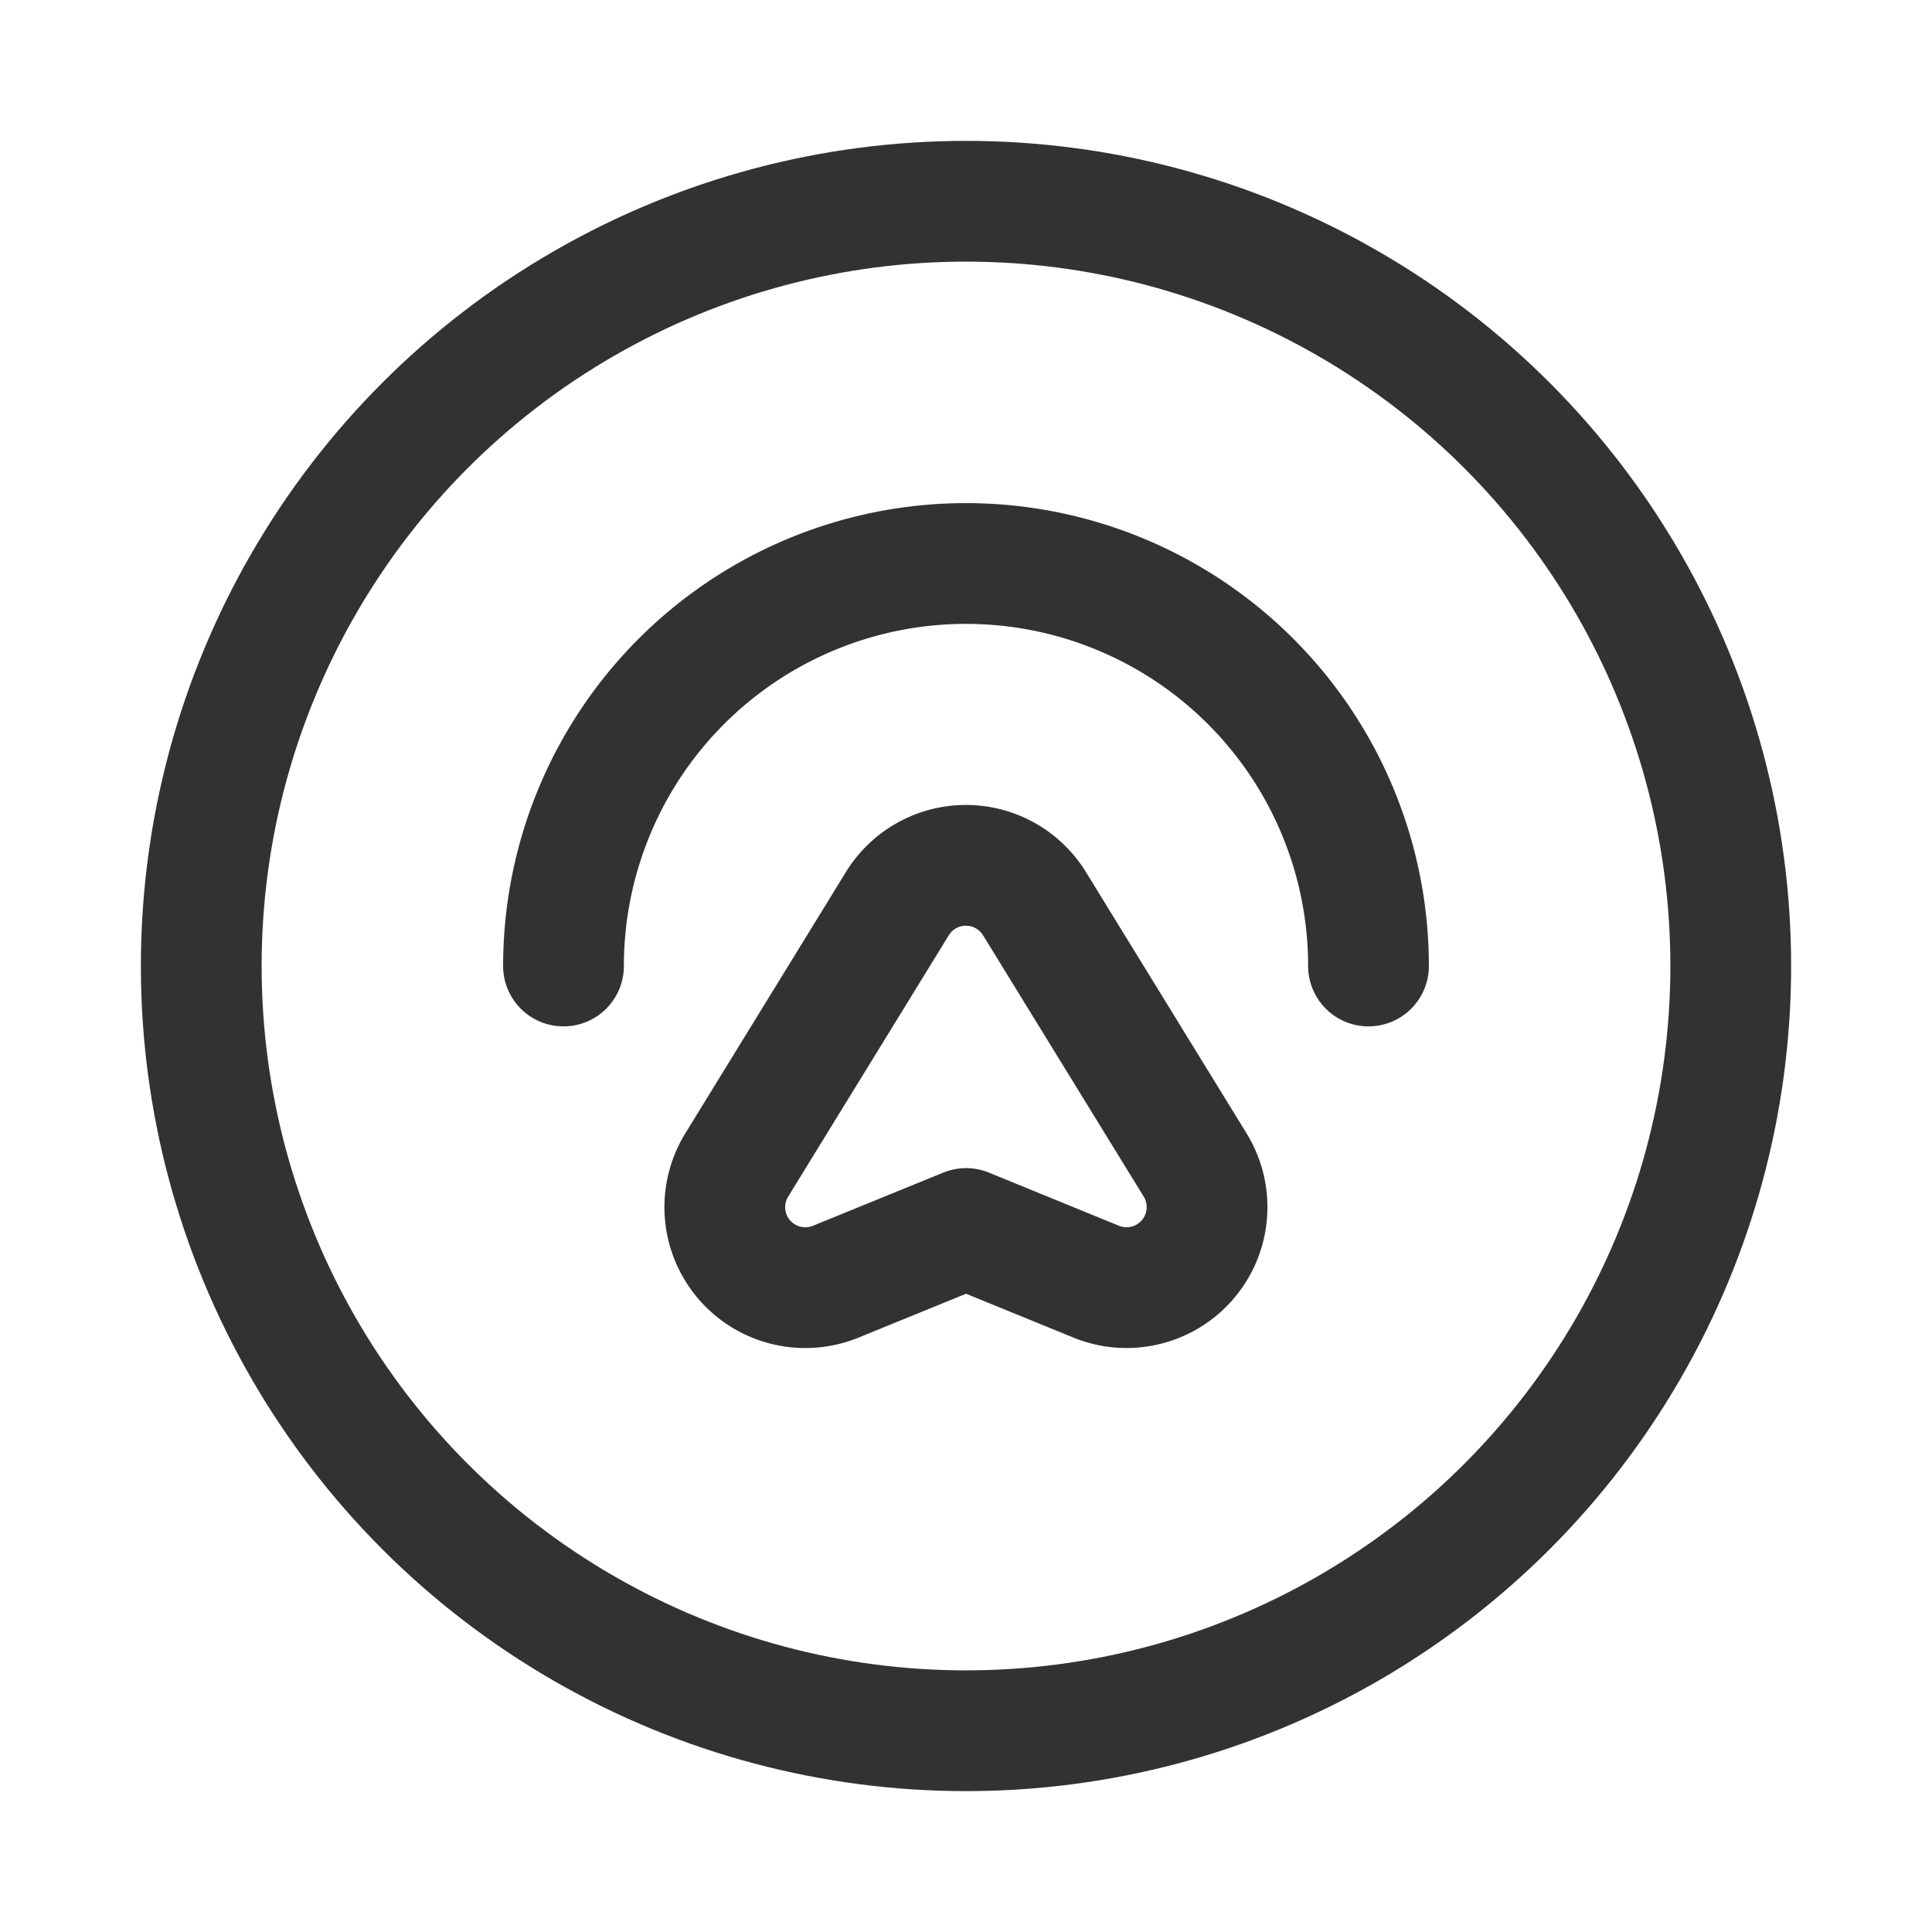 <svg id="Layer_3" data-name="Layer 3" xmlns="http://www.w3.org/2000/svg" viewBox="0 0 24 24"><path d="M0,24V0H24V24Z" fill="none"/><path d="M10.381,15.922l1.62-.661,1.615.66a1,1,0,0,0,1.23-1.45l-1.995-3.245a1,1,0,0,0-1.704 0l-1.995,3.246A1,1,0,0,0,10.381,15.922Z" fill="none" stroke="#323232" stroke-linecap="round" stroke-linejoin="round" stroke-width="1.5"/><path d="M7,12a5,5,0,0,1,5-5h0a5,5,0,0,1,5,5" fill="none" stroke="#323232" stroke-linecap="round" stroke-linejoin="round" stroke-width="1.5"/><circle cx="12" cy="12" r="9.5" fill="none" stroke="#323232" stroke-linecap="round" stroke-linejoin="round" stroke-width="1.5"/></svg>